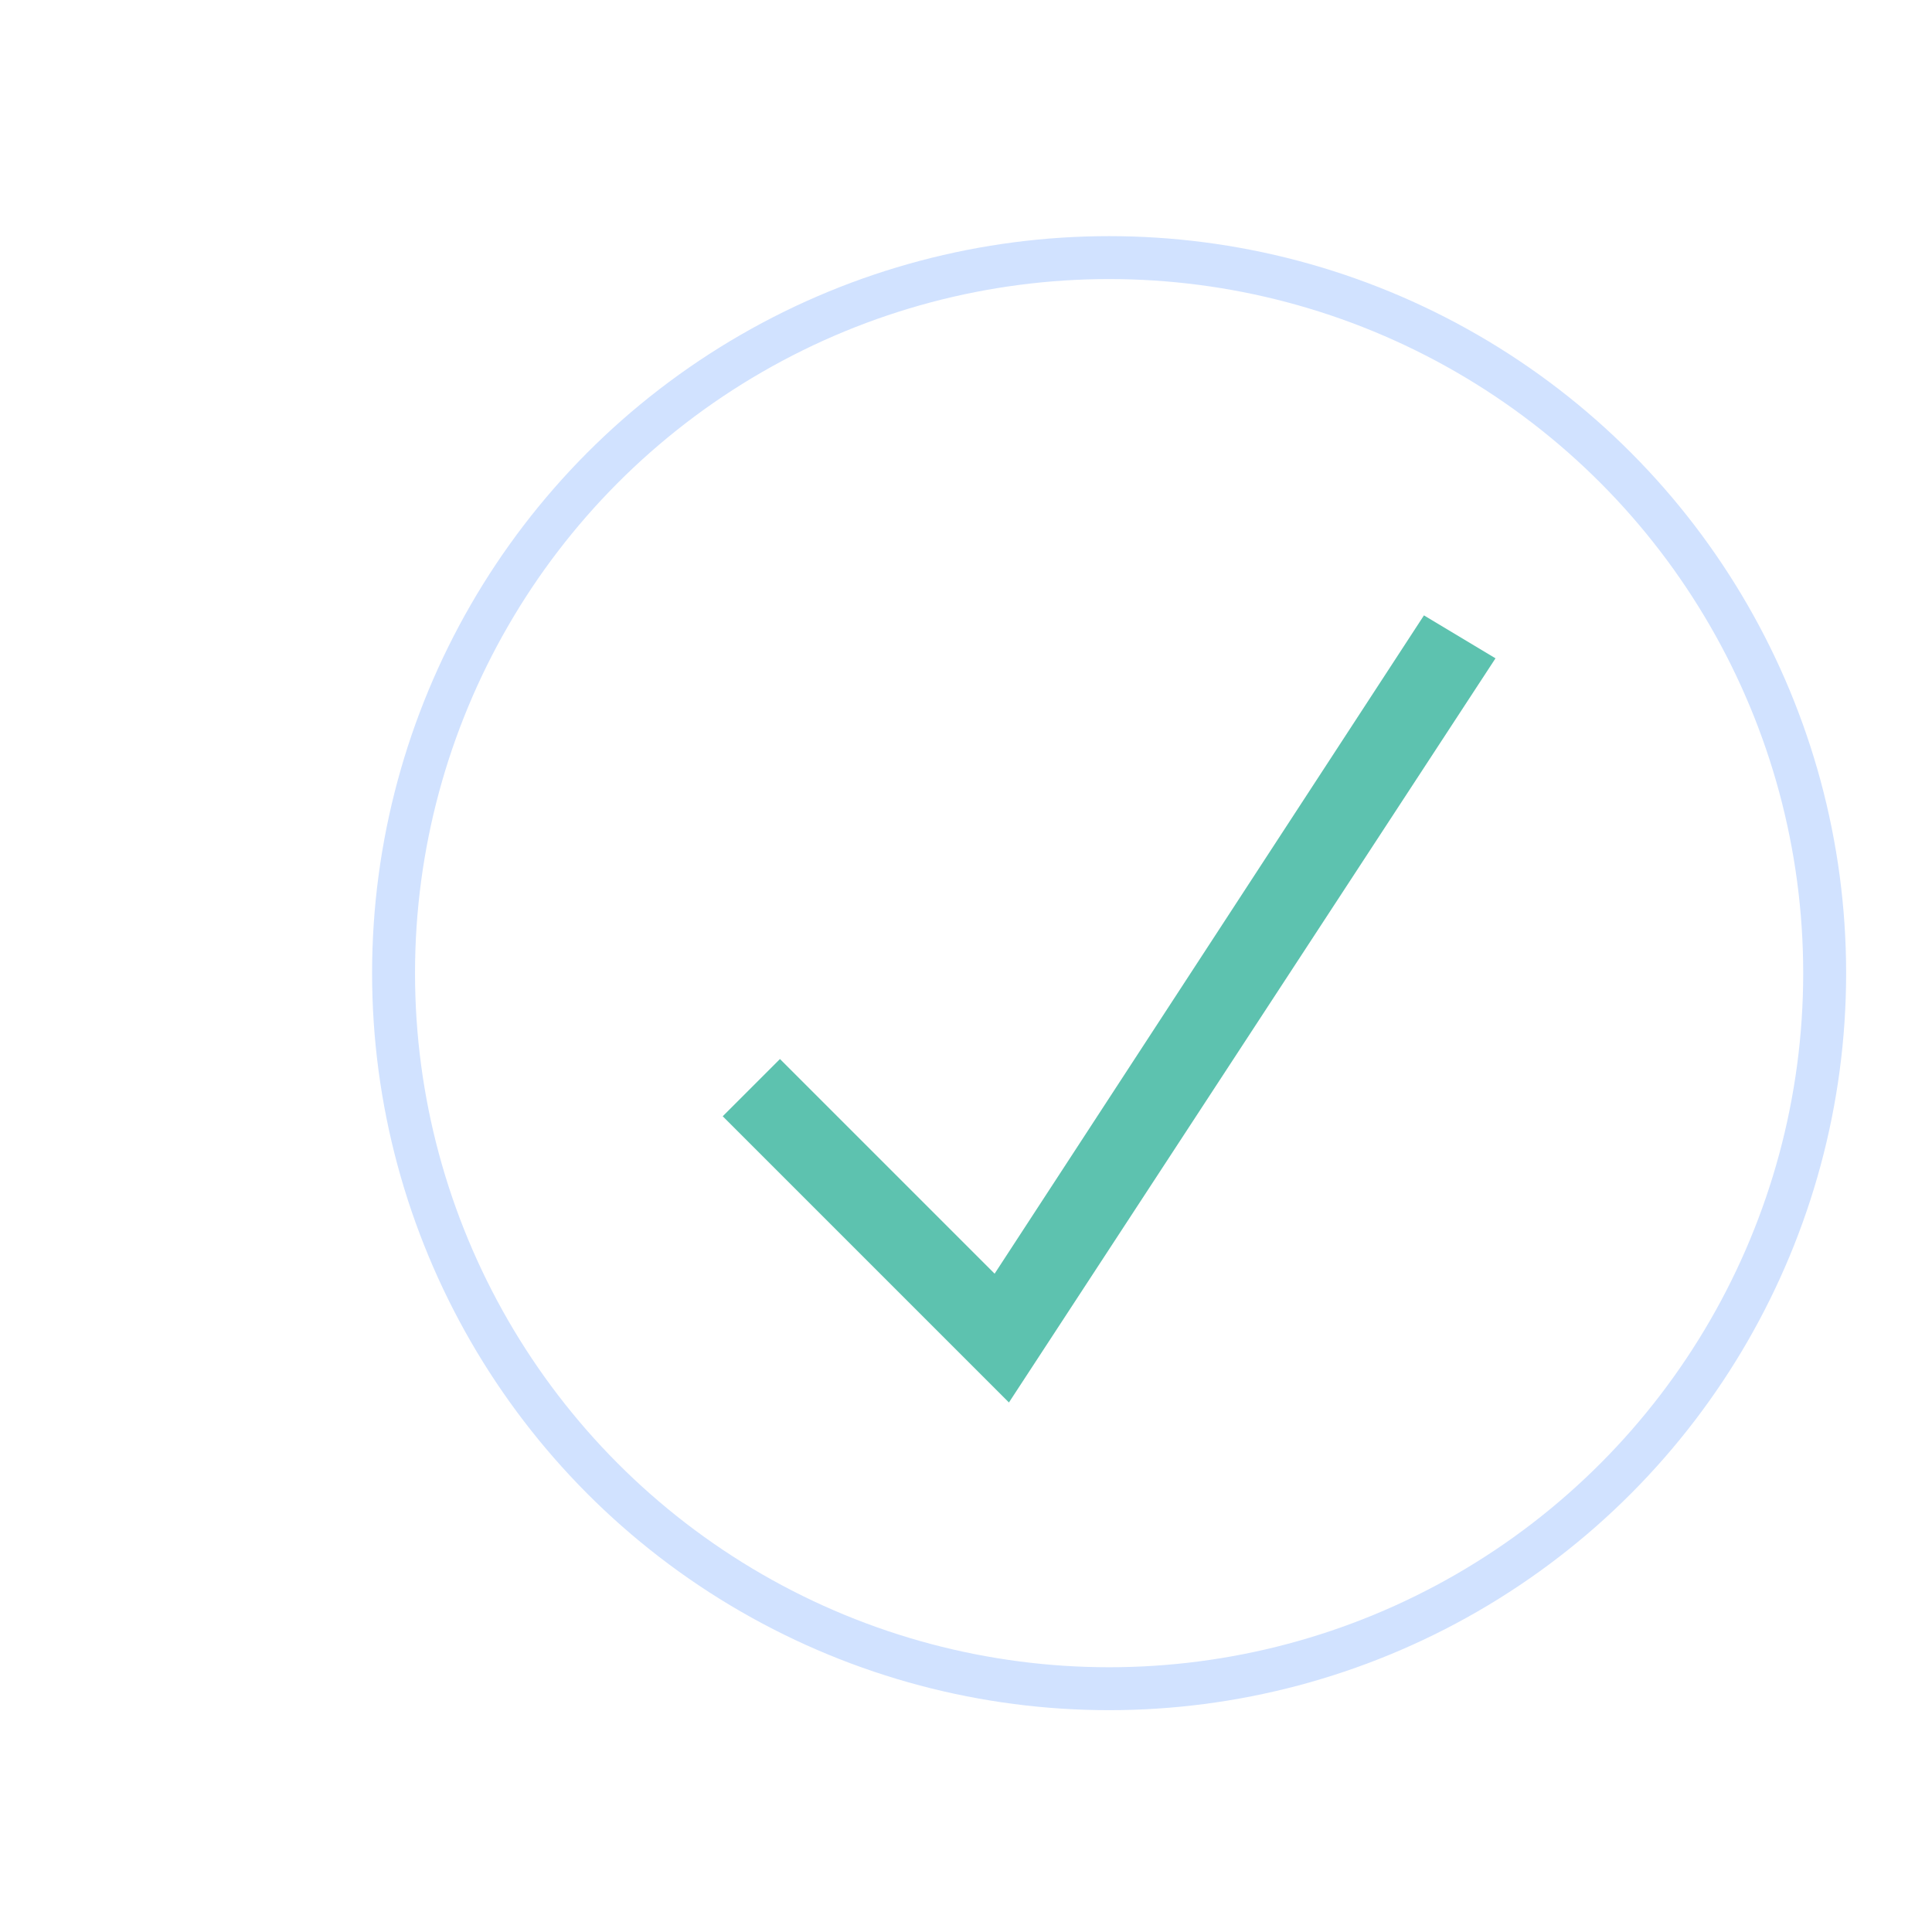 <svg xmlns="http://www.w3.org/2000/svg" width="40" height="40" viewBox="-10 -18 100 135">
  <circle cx="50" cy="50" r="50" fill="none" stroke="#d1e2ff" stroke-width="3"/>
  <path fill="#5dc2af" d="M72 25L42 71 27 56l-4 4 20 20 34-52z"/>
</svg>
